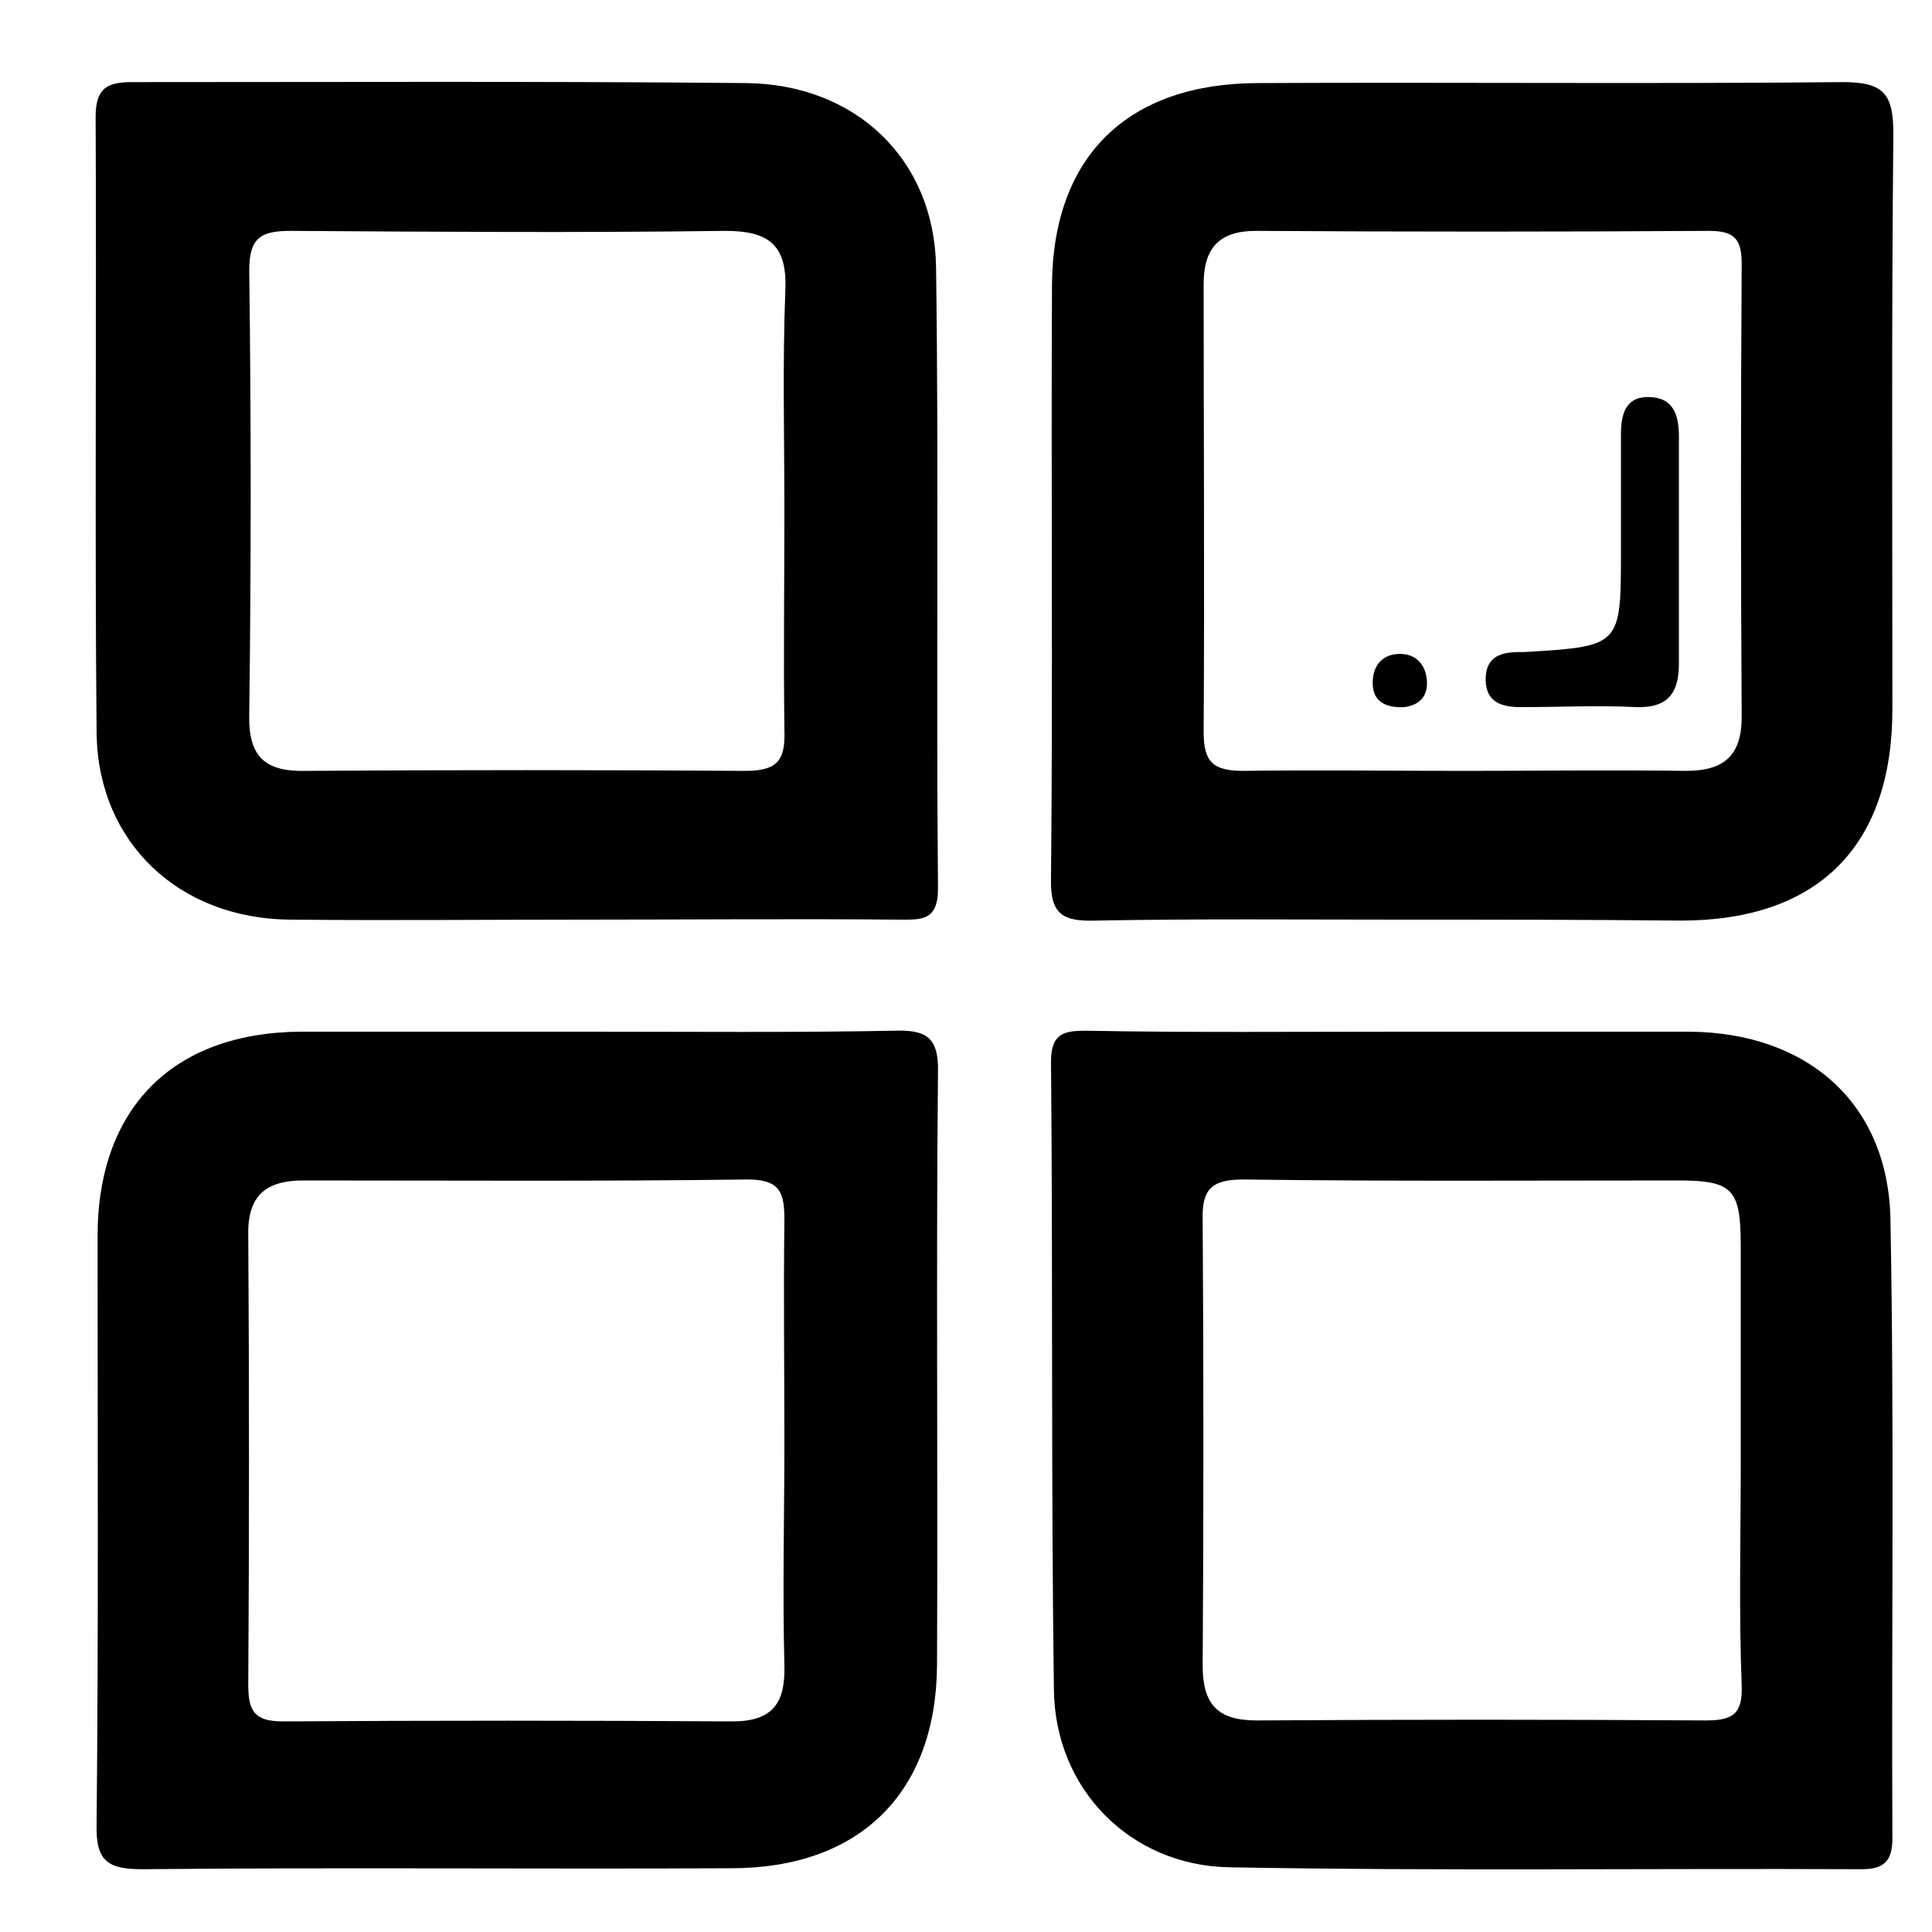<?xml version="1.0" encoding="utf-8"?>
<!-- Generator: Adobe Illustrator 17.1.0, SVG Export Plug-In . SVG Version: 6.00 Build 0)  -->
<!DOCTYPE svg PUBLIC "-//W3C//DTD SVG 1.1//EN" "http://www.w3.org/Graphics/SVG/1.1/DTD/svg11.dtd">
<svg version="1.1" id="图层_1" xmlns="http://www.w3.org/2000/svg" xmlns:xlink="http://www.w3.org/1999/xlink" x="0px" y="0px"
	 viewBox="0 0 200 200" style="enable-background:new 0 0 200 200;" xml:space="preserve">
<g>
	<g>
		<path d="M144.9,95.2c-10.5,0-21-0.1-31.5,0.1c-3.3,0.1-4.7-0.6-4.6-4.3c0.2-20.5,0-41,0.1-61.5c0.1-13.4,7.9-20.9,21.4-20.9
			c20.2-0.1,40.3,0.1,60.5-0.1c4.3,0,5.2,1.3,5.2,5.4c-0.2,19.8-0.1,39.7-0.1,59.5c0,14.2-7.7,21.9-21.9,21.9
			C164.2,95.2,154.5,95.2,144.9,95.2z M151.5,79.8c7.7,0,15.3-0.1,23,0c3.9,0,5.8-1.5,5.8-5.6c-0.1-15.6-0.1-31.3,0-46.9
			c0-2.6-0.8-3.4-3.4-3.4c-15.6,0.1-31.3,0.1-46.9,0c-3.8,0-5.4,1.8-5.4,5.5c0,15.5,0.1,30.9,0,46.4c0,3.1,1,4,4.1,4
			C136.2,79.7,143.8,79.8,151.5,79.8z"/>
		<path d="M61,106.8c10.5,0,21,0.1,31.5-0.1c3.2-0.1,4.7,0.5,4.6,4.3c-0.2,20.5,0,41-0.1,61.4c-0.1,13.2-8,21-21.3,21
			c-20.3,0.1-40.6-0.1-60.9,0.1c-3.5,0-4.9-0.7-4.8-4.6c0.2-20.3,0.1-40.6,0.1-60.9c0-13.3,7.8-21.1,21-21.2
			C41,106.8,51,106.8,61,106.8z M81.2,149.3c0-7.7-0.1-15.3,0-23c0-2.8-0.4-4.2-3.8-4.2c-15.3,0.2-30.6,0.1-46,0.1
			c-3.8,0-5.8,1.5-5.7,5.7c0.1,15.5,0.1,31,0,46.5c0,2.7,0.6,3.8,3.6,3.8c15.5-0.1,31-0.1,46.5,0c4.2,0,5.5-1.9,5.4-5.8
			C81,164.6,81.2,156.9,81.2,149.3z"/>
		<path d="M144.9,106.8c10,0,20,0,30,0c12.2,0.1,20.6,7.4,20.8,19.5c0.4,21.3,0.1,42.7,0.2,64c0,2.4-0.9,3.2-3.2,3.2
			c-21.8-0.1-43.7,0.2-65.5-0.2c-10.2-0.2-18-8.1-18.1-18.4c-0.3-21.7-0.1-43.3-0.3-65c0-2.9,1.3-3.2,3.6-3.2
			C123.3,106.9,134.1,106.8,144.9,106.8z M180.2,151.5c0-7.5,0-15,0-22.5c0-5.9-0.8-6.8-6.5-6.8c-15,0-30,0.1-45-0.1
			c-3.4,0-4.3,1.1-4.2,4.3c0.1,15.3,0.1,30.6,0,46c0,4,1.5,5.7,5.6,5.7c15.5-0.1,31-0.1,46.5,0c2.8,0,3.8-0.7,3.7-3.6
			C180,166.8,180.2,159.1,180.2,151.5z"/>
		<path d="M60.5,95.2c-10.2,0-20.3,0.1-30.5,0c-11.4-0.1-19.8-7.9-20-19.2c-0.2-21.3,0-42.6-0.1-63.9c0-3,1.2-3.6,3.8-3.6
			C34.9,8.5,56,8.4,77.2,8.6c11.3,0.1,19.5,7.8,19.7,19C97.2,49,96.9,70.5,97.1,92c0,3.4-1.8,3.2-4.1,3.2
			C82.1,95.1,71.3,95.2,60.5,95.2z M81.2,53c0-7.7-0.2-15.3,0.1-23c0.2-4.7-1.8-6.1-6.2-6.1c-15,0.2-30,0.1-45,0
			c-3.1,0-4.3,0.7-4.3,4.1c0.2,15.3,0.2,30.7,0,46c-0.1,4.5,1.8,5.9,5.9,5.8c15.2-0.1,30.3-0.1,45.5,0c3.6,0,4.1-1.4,4-4.4
			C81.1,68,81.2,60.5,81.2,53z"/>
		<path d="M173.8,57.2c0,3.8,0,7.7,0,11.5c0,3-1.1,4.6-4.4,4.5c-4-0.2-8,0-12,0c-2.1,0-3.7-0.6-3.6-3.1c0.1-2.2,1.7-2.6,3.5-2.6
			c0.2,0,0.3,0,0.5,0c10-0.6,10-0.6,10-10.5c0-4,0-8,0-12c0-2,0.4-3.9,2.8-3.9c2.6,0,3.2,1.8,3.2,4.1
			C173.8,49.2,173.8,53.2,173.8,57.2z"/>
		<path d="M145.4,73.2c-2,0.1-3.3-0.6-3.3-2.5c0-1.7,0.9-2.9,2.6-3c1.7-0.1,2.8,0.9,3,2.6C147.9,72.2,146.8,73,145.4,73.2z"/>
	</g>
</g>
</svg>
